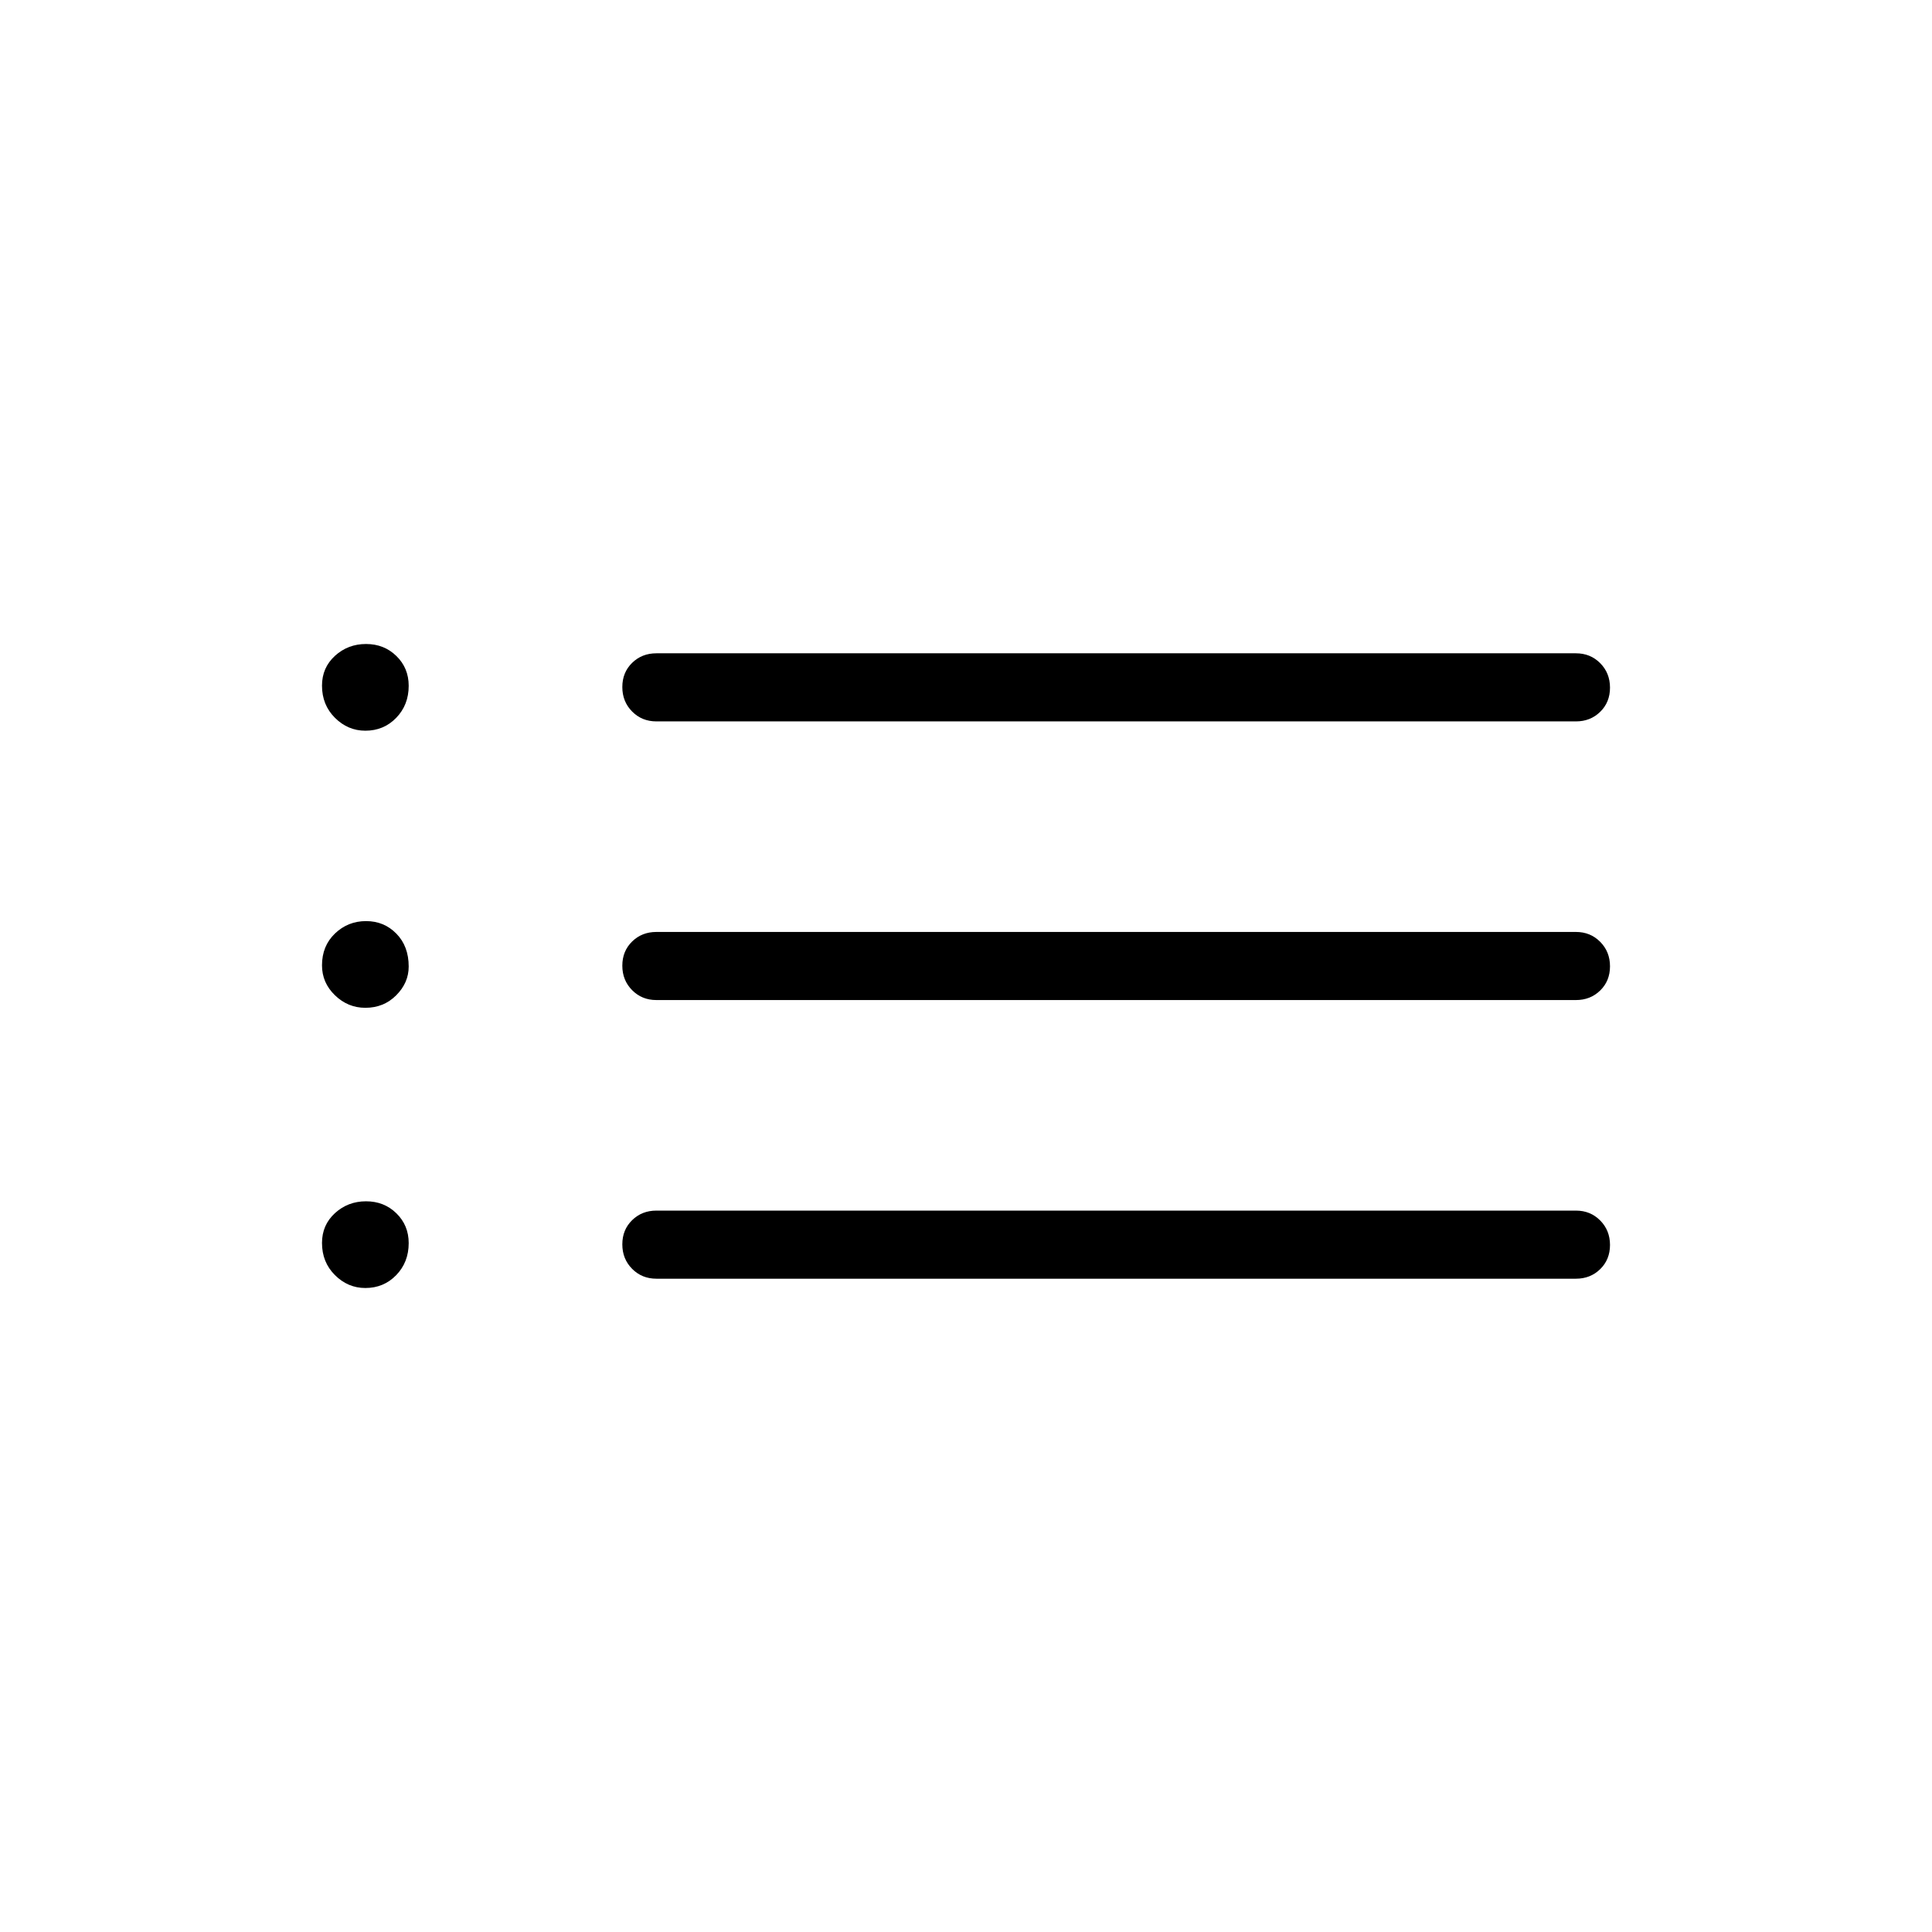 <svg xmlns="http://www.w3.org/2000/svg" height="40" viewBox="0 -960 960 960" width="40"><path d="M326.15-601.54q-7.19 0-12.05-4.91-4.87-4.91-4.87-12.16 0-7.26 4.87-12.02 4.86-4.75 12.05-4.75h456.93q7.19 0 12.05 4.9 4.87 4.91 4.87 12.17t-4.87 12.01q-4.86 4.76-12.05 4.76H326.15Zm0 138.46q-7.19 0-12.05-4.91-4.87-4.91-4.87-12.16 0-7.26 4.87-12.02 4.86-4.75 12.05-4.75h456.93q7.19 0 12.05 4.91 4.87 4.91 4.87 12.16 0 7.26-4.87 12.02-4.86 4.75-12.05 4.75H326.15Zm0 138.46q-7.19 0-12.05-4.9-4.87-4.91-4.87-12.17t4.87-12.01q4.86-4.76 12.05-4.76h456.93q7.19 0 12.05 4.91 4.87 4.91 4.87 12.16 0 7.26-4.87 12.02-4.86 4.75-12.05 4.75H326.15Zm-144.62-272.3q-8.66 0-15.09-6.4-6.44-6.4-6.44-15.99 0-8.93 6.44-14.81 6.45-5.88 15.44-5.88 8.99 0 15.09 5.97 6.11 5.97 6.11 14.8 0 9.51-6.2 15.91-6.19 6.4-15.35 6.4Zm0 137.69q-8.66 0-15.09-6.22-6.44-6.22-6.44-14.88 0-9.64 6.44-15.81 6.45-6.17 15.44-6.17 8.99 0 15.09 6.25 6.11 6.25 6.11 16.32 0 8.08-6.2 14.29-6.19 6.22-15.35 6.22Zm0 139.23q-8.66 0-15.09-6.4-6.44-6.4-6.44-15.98 0-8.93 6.44-14.82 6.45-5.88 15.44-5.88 8.99 0 15.09 5.97 6.11 5.98 6.11 14.8 0 9.51-6.2 15.91-6.19 6.4-15.35 6.4Z"/></svg>